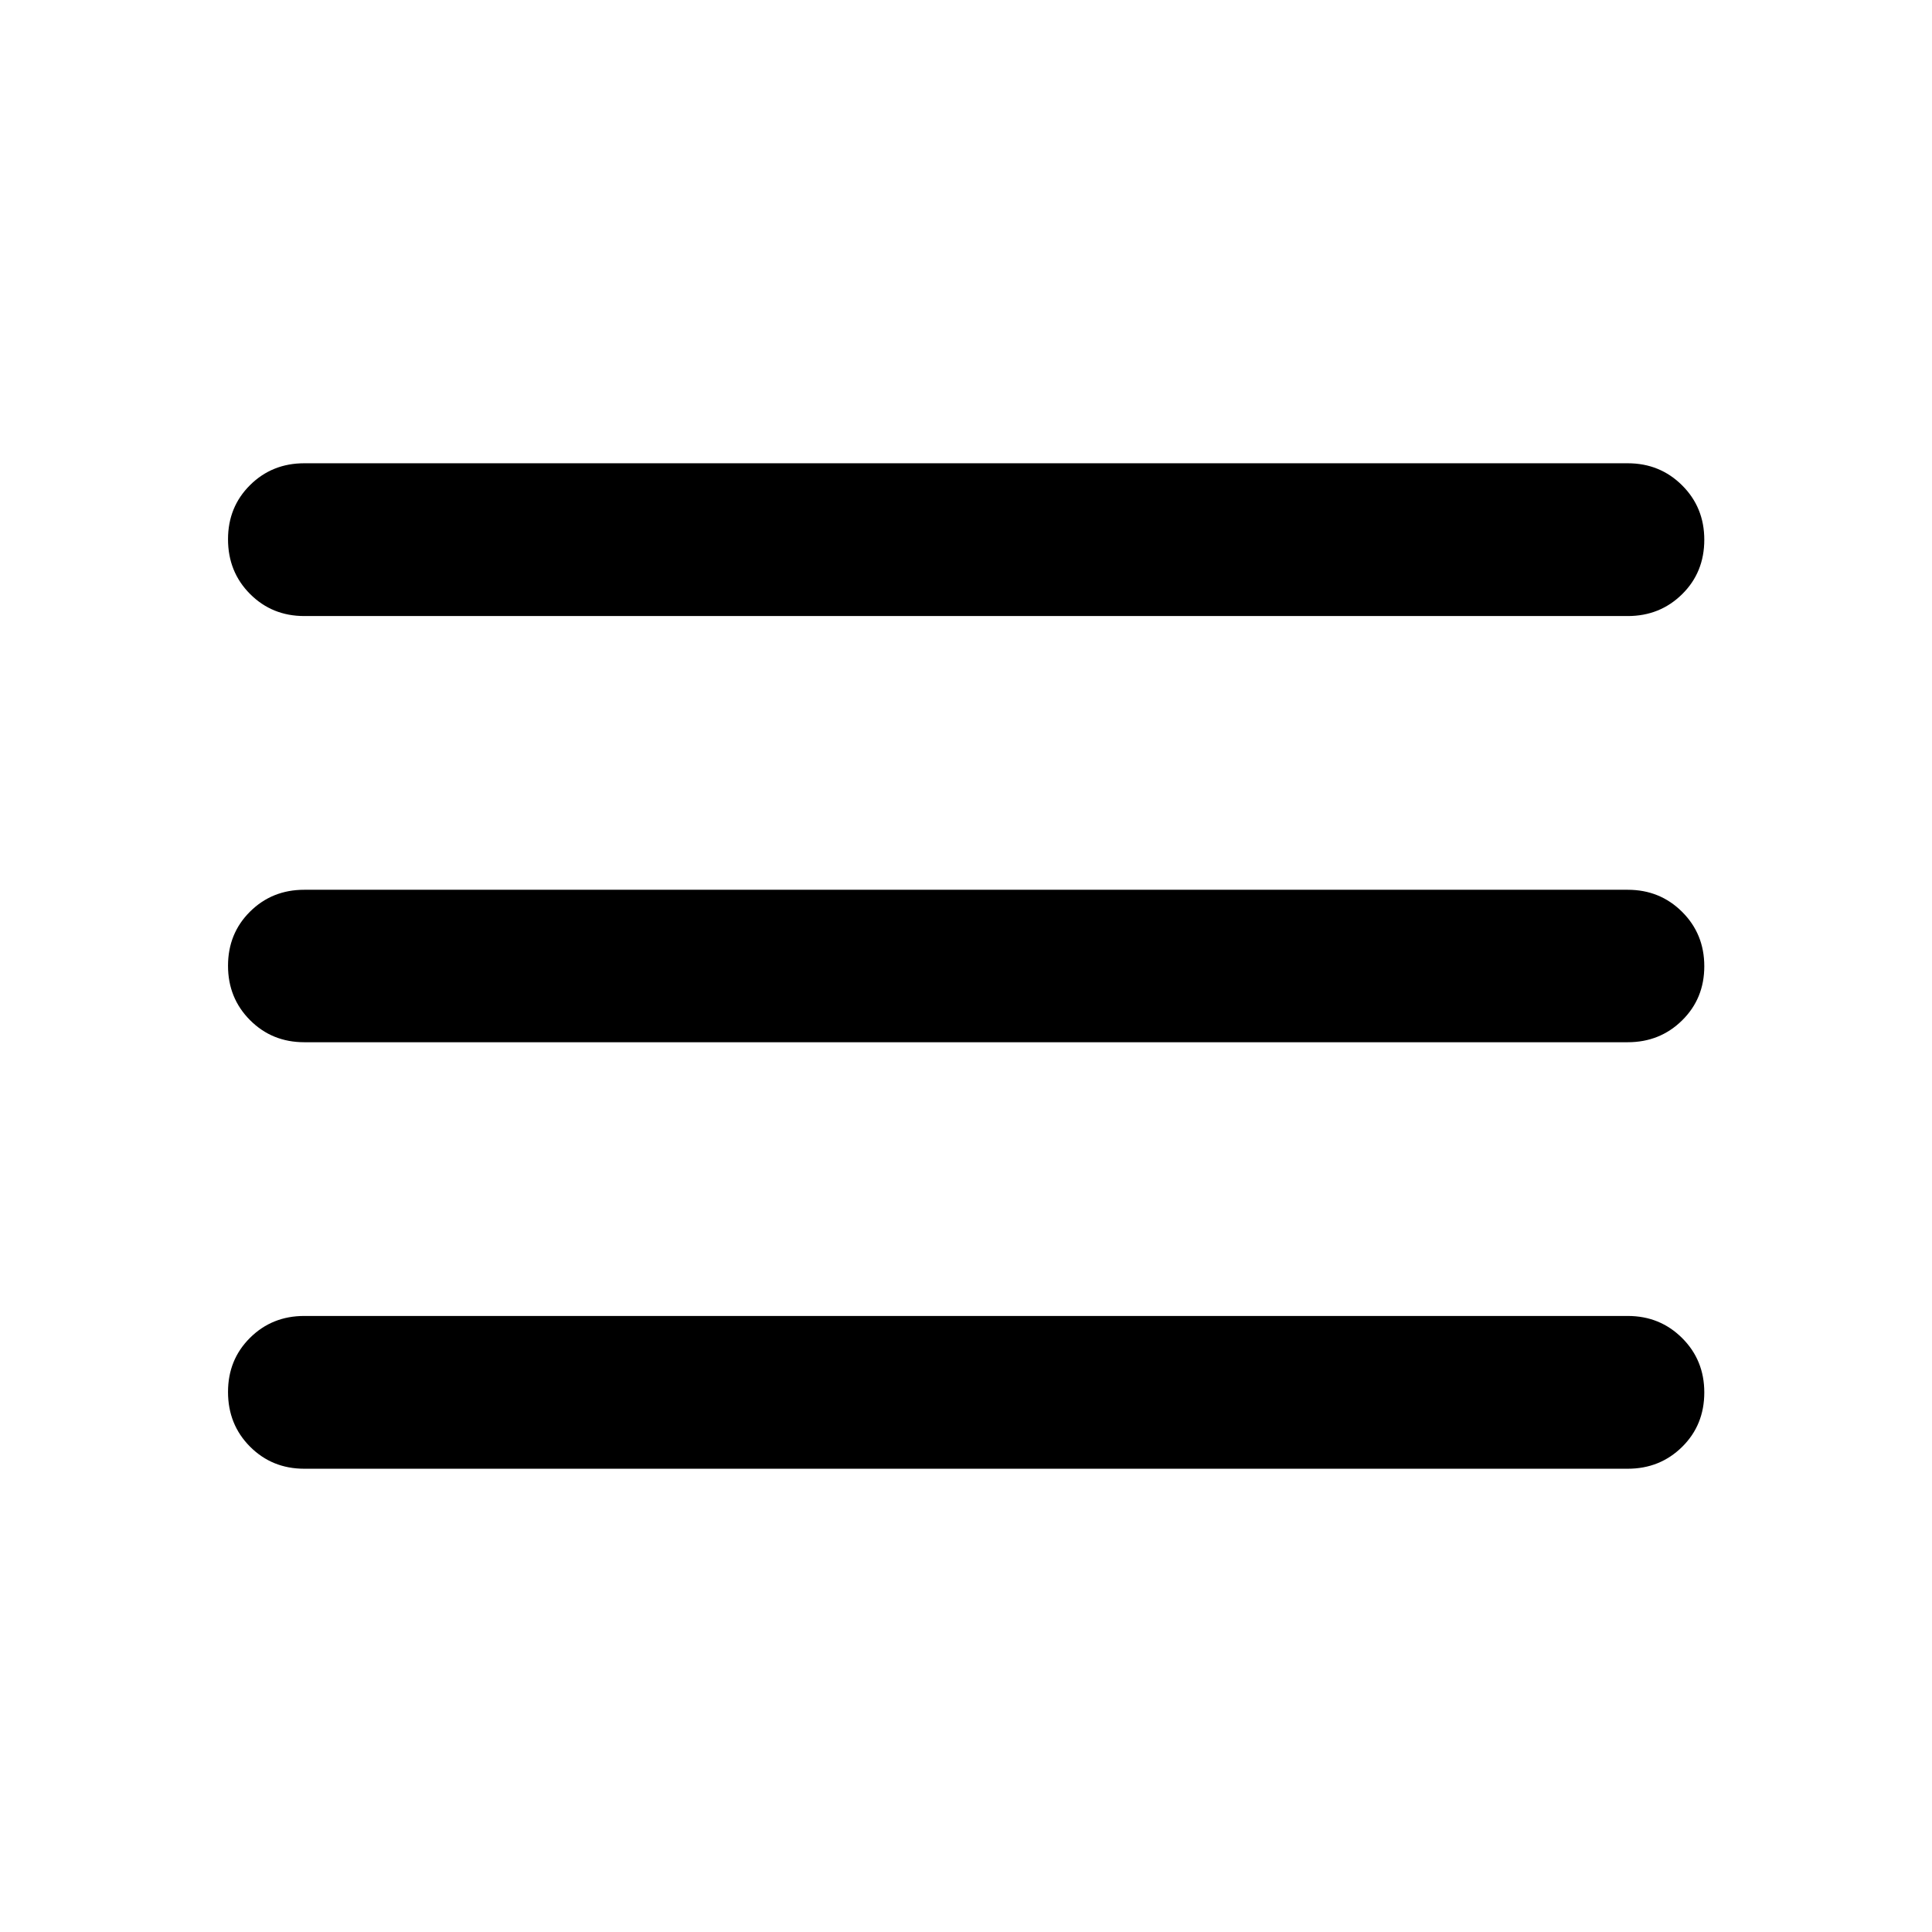 <svg xmlns="http://www.w3.org/2000/svg" height="40" viewBox="0 -960 960 960" width="40"><path d="M151.181-230.195q-16 0-26.938-10.972-10.939-10.972-10.939-27.182 0-16.049 10.939-26.904 10.938-10.855 26.938-10.855h657.638q16 0 27.018 10.972t11.018 27.021q0 16.209-11.018 27.064-11.018 10.856-27.018 10.856H151.181Zm0-211.928q-16 0-26.938-10.972-10.939-10.972-10.939-27.022 0-16.05 10.939-26.905 10.938-10.855 26.938-10.855h657.638q16 0 27.018 10.972t11.018 27.022q0 16.05-11.018 26.905t-27.018 10.855H151.181Zm0-211.769q-16 0-26.938-10.972-10.939-10.972-10.939-27.181 0-16.049 10.939-26.904 10.938-10.856 26.938-10.856h657.638q16 0 27.018 10.972t11.018 27.022q0 16.209-11.018 27.064t-27.018 10.855H151.181Z"/></svg>